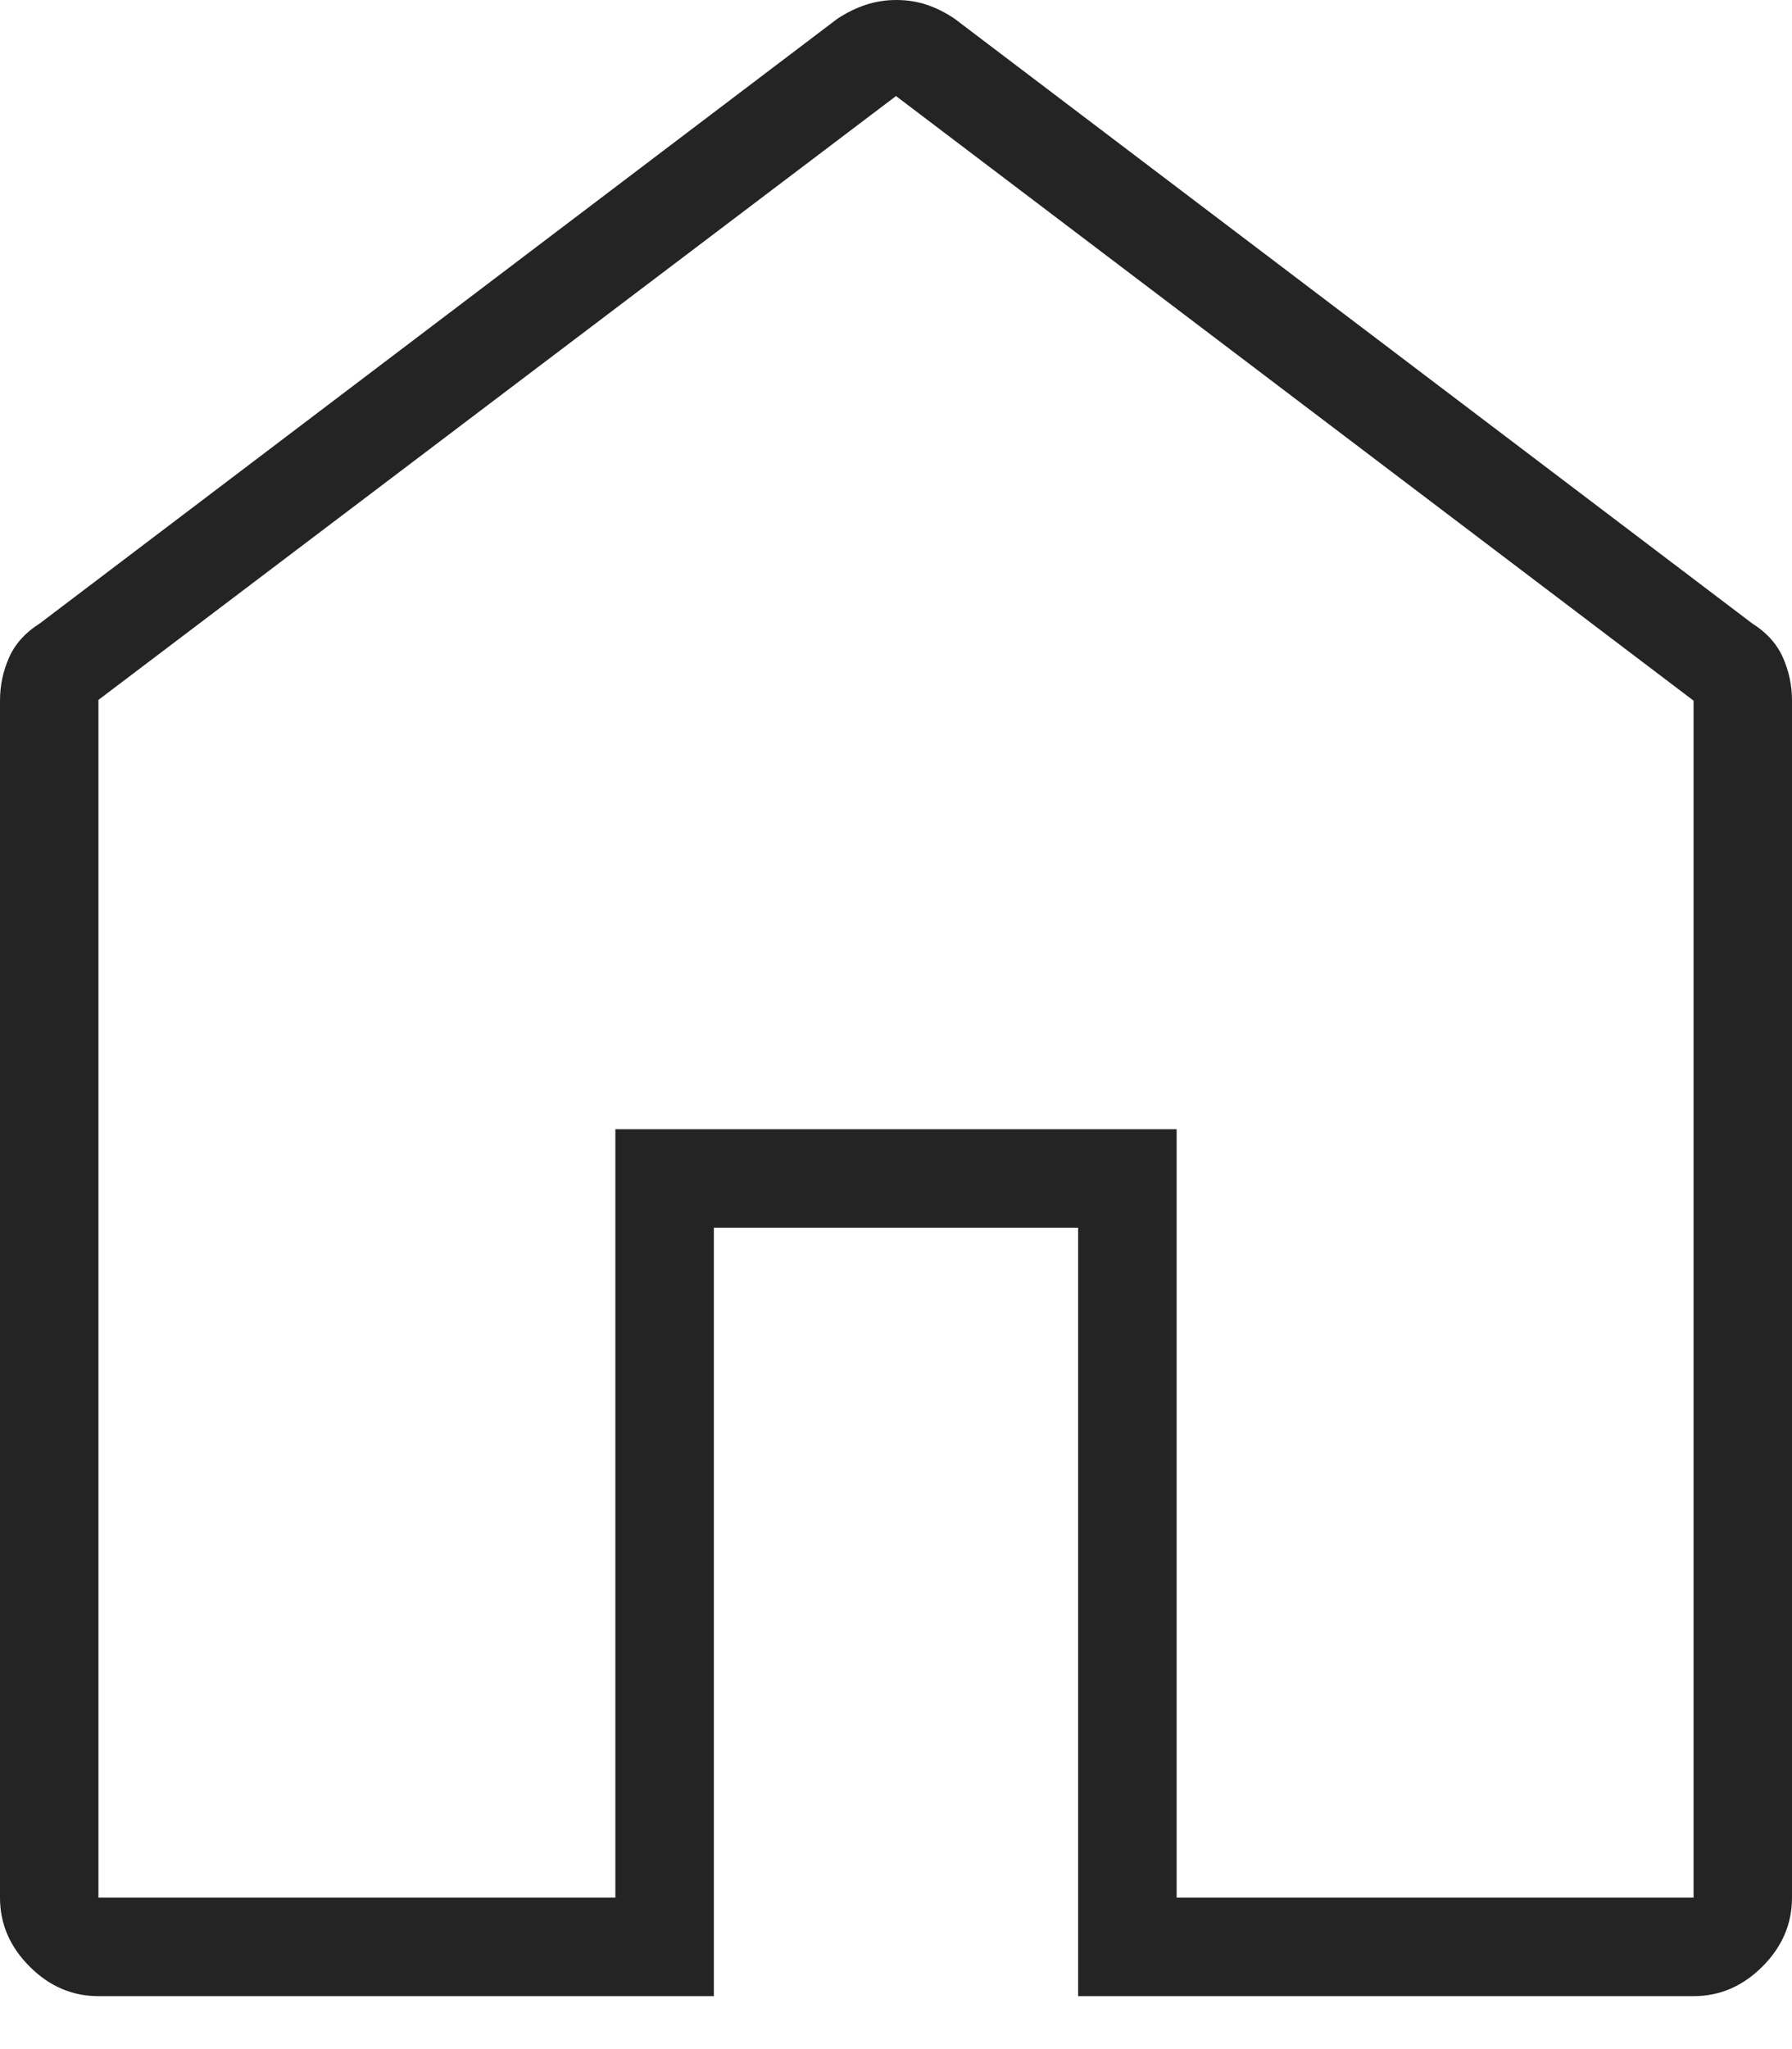 <svg width="28" height="32" viewBox="0 0 28 32" fill="none" xmlns="http://www.w3.org/2000/svg">
<path d="M1.538 29.635H9.615V17.635H18.385V29.635H26.462V10.942L14 1.5L1.538 10.93V29.635ZM1.538 31.173C1.129 31.173 0.771 31.019 0.463 30.711C0.154 30.402 0 30.044 0 29.635V10.942C0 10.704 0.048 10.479 0.143 10.266C0.238 10.053 0.398 9.876 0.623 9.735L13.085 0.292C13.233 0.195 13.383 0.122 13.534 0.073C13.685 0.024 13.843 0 14.007 0C14.171 0 14.327 0.024 14.476 0.073C14.625 0.122 14.771 0.195 14.915 0.292L27.377 9.735C27.602 9.876 27.762 10.053 27.857 10.266C27.952 10.479 28 10.704 28 10.942V29.635C28 30.044 27.846 30.402 27.538 30.711C27.229 31.019 26.87 31.173 26.462 31.173H16.846V19.173H11.154V31.173H1.538Z" fill="#242424"/>
</svg>
